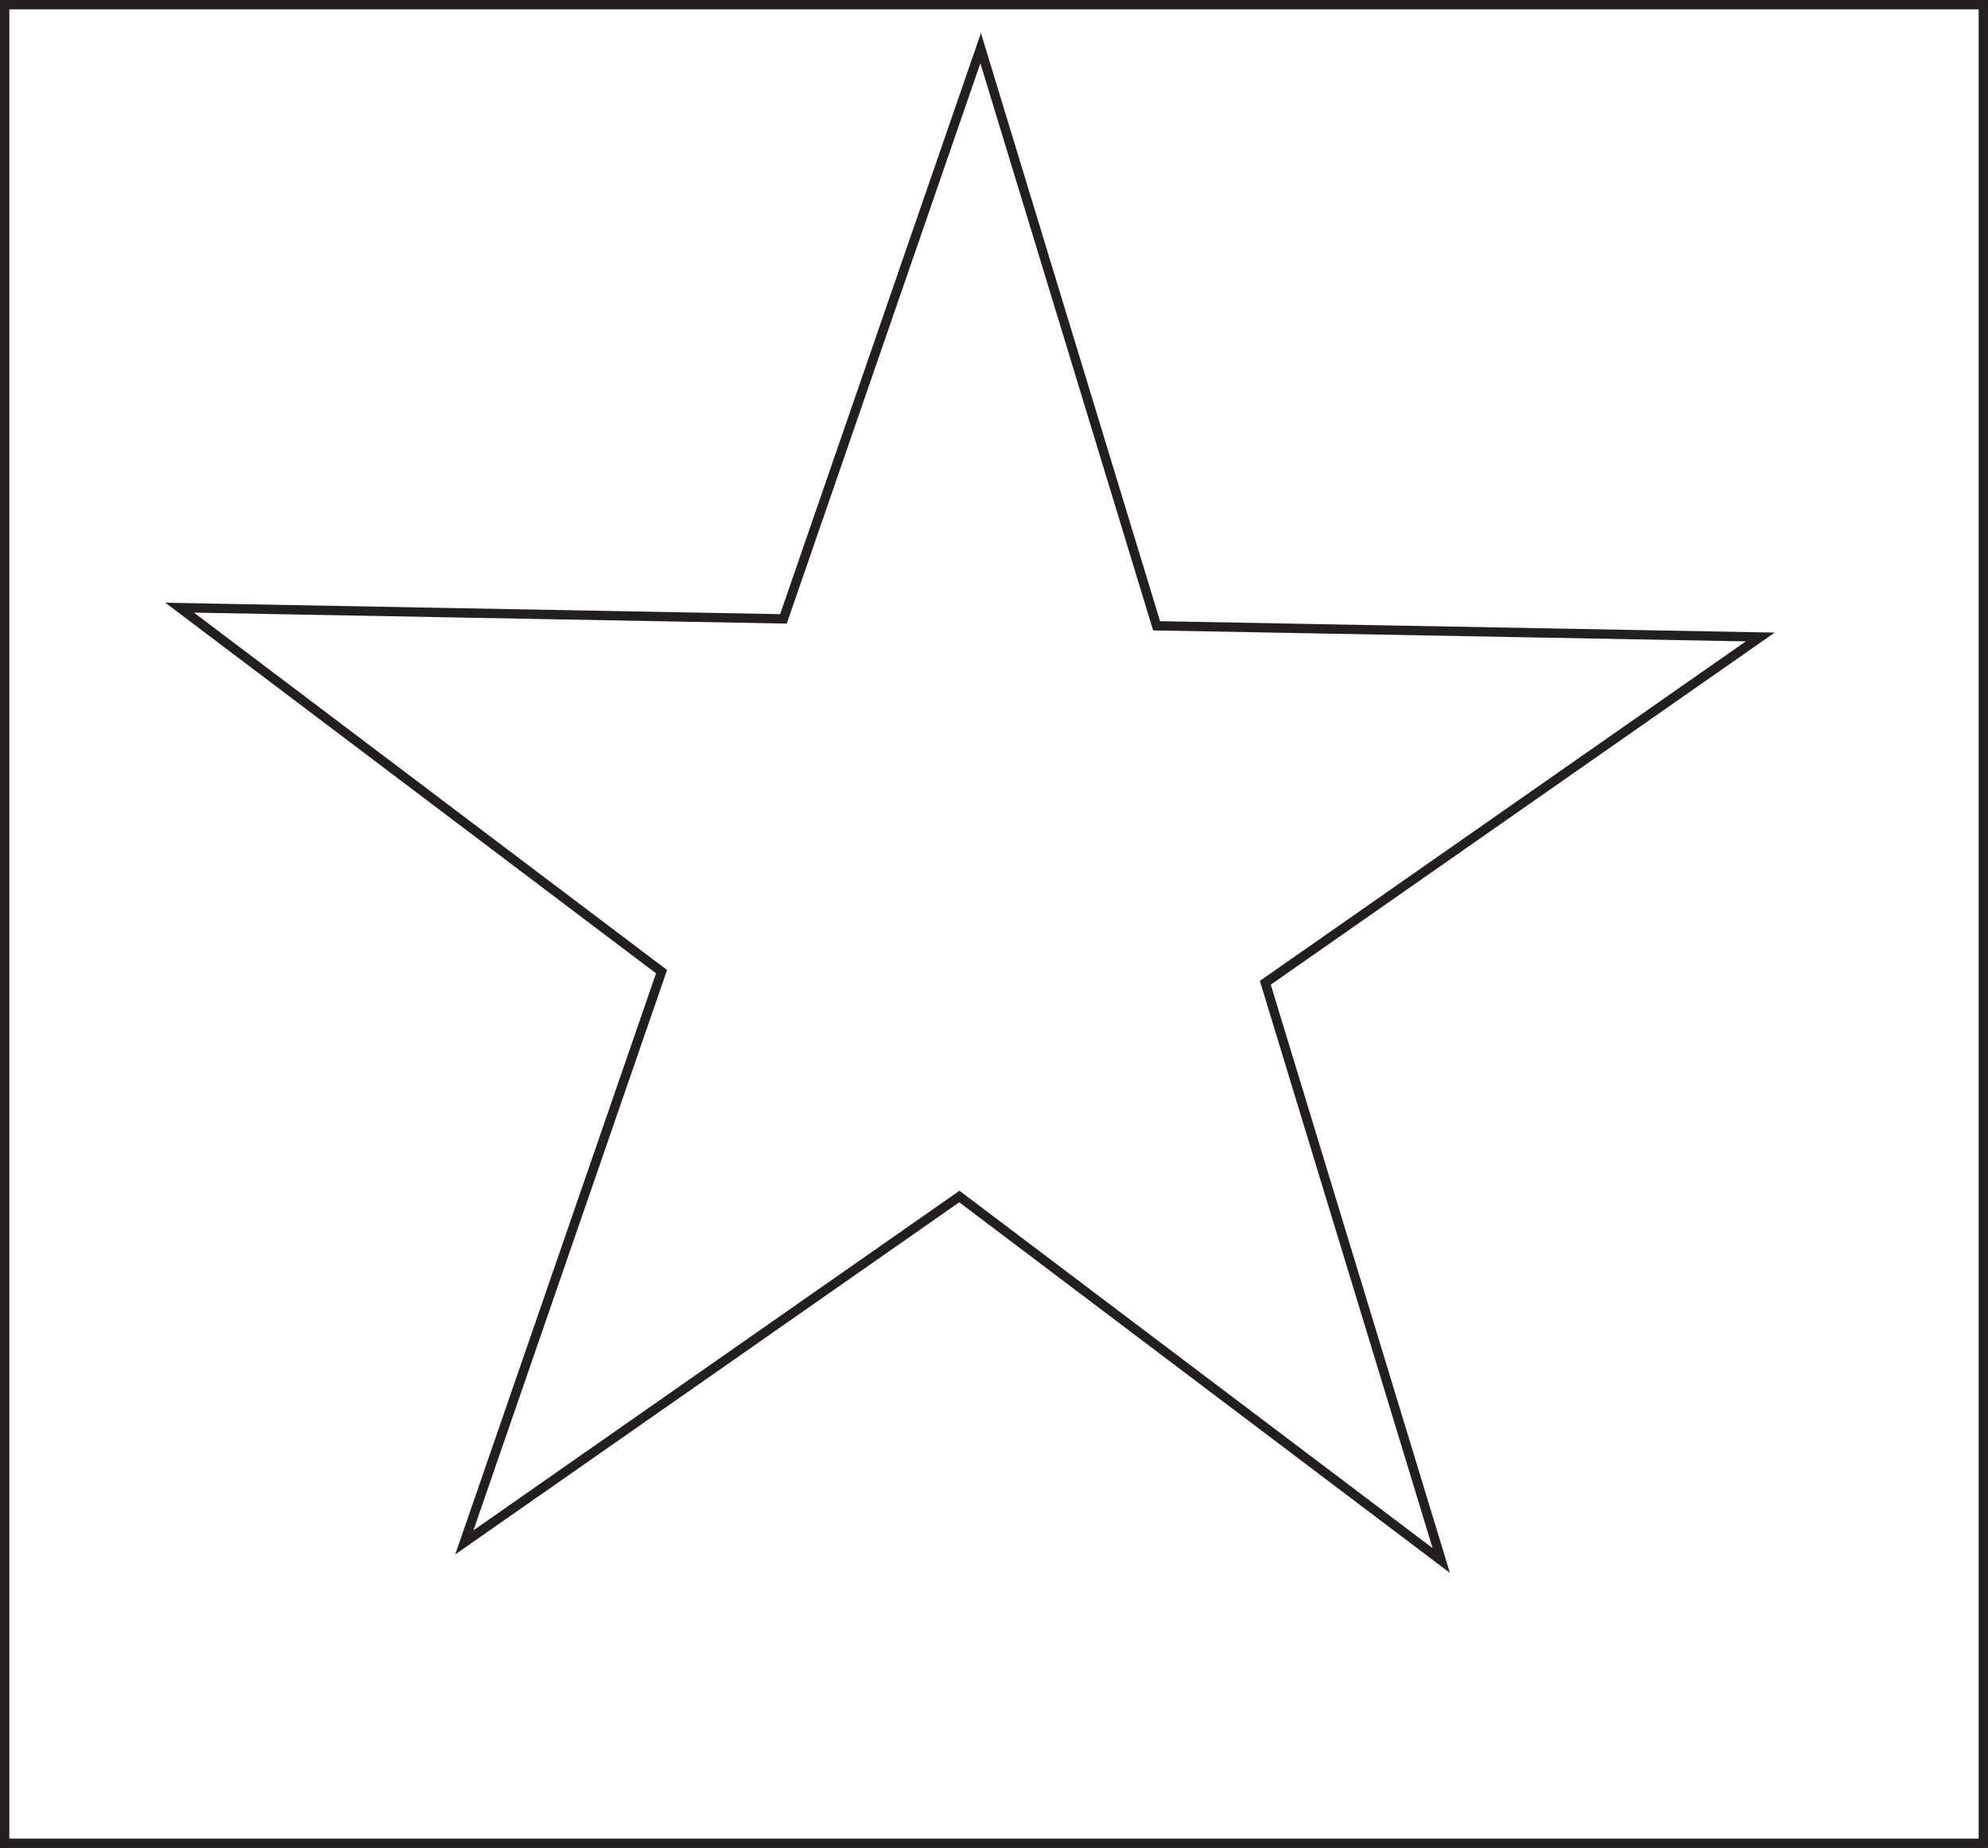 <?xml version="1.0" encoding="UTF-8"?>
<svg id="Layer_1" data-name="Layer 1" xmlns="http://www.w3.org/2000/svg" viewBox="0 0 213 198">
  <defs>
    <style>
      .cls-1 {
        fill: none;
        stroke: #231f20;
        stroke-miterlimit: 10;
      }
    </style>
  </defs>
  <polygon class="cls-1" points="154.42 167.2 102.79 128.2 49.75 165.26 70.88 104.11 19.25 65.11 83.94 66.31 105.07 5.16 123.92 67.05 188.6 68.25 135.57 105.3 154.42 167.2"/>
  <rect class="cls-1" x=".5" y=".5" width="212" height="197"/>
</svg>